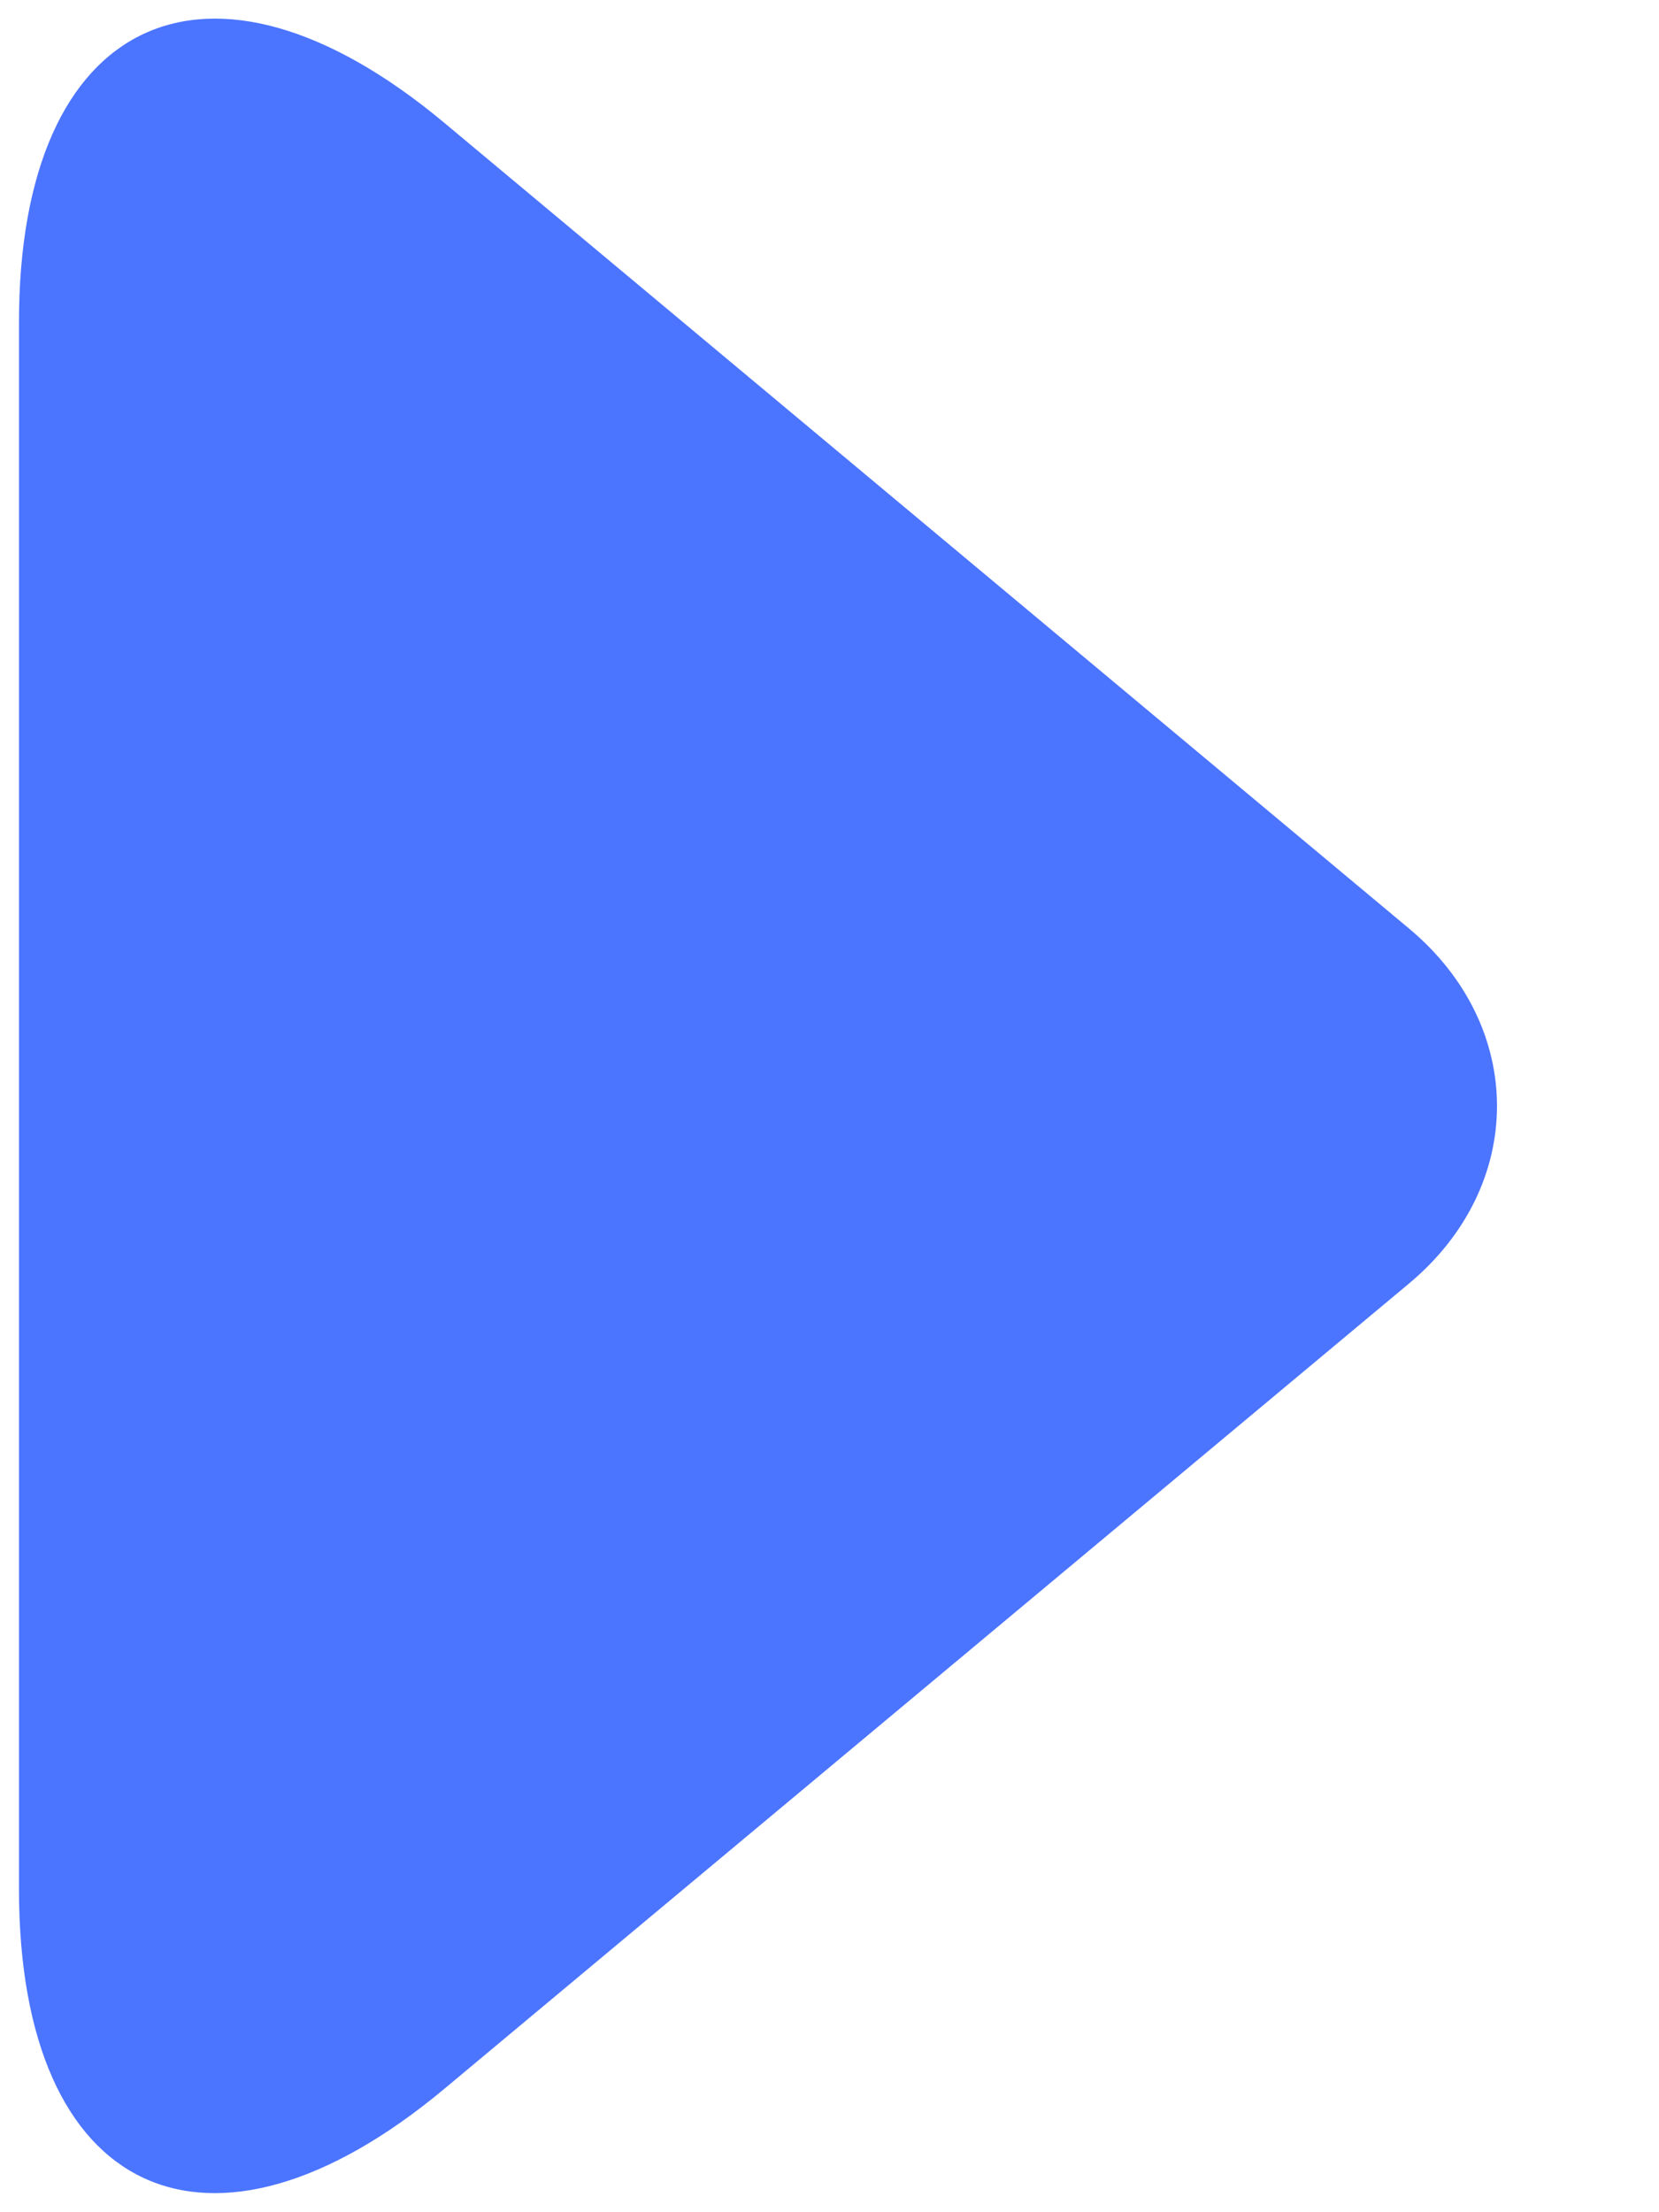 
<svg width="9px" height="12px" viewBox="0 0 9 12" version="1.1" xmlns="http://www.w3.org/2000/svg" xmlns:xlink="http://www.w3.org/1999/xlink">
    <!-- Generator: Sketch 43.1 (39012) - http://www.bohemiancoding.com/sketch -->
    <desc>Created with Sketch.</desc>
    <defs></defs>
    <g id="HomePage" stroke="none" stroke-width="1" fill="none" fill-rule="evenodd">
        <g id="Home" transform="translate(-305, -386)" fill="#4B74FF">
            <g id="Hero" transform="translate(305, 40)">
                <g id="Rich-Text" transform="translate(0, 168)">
                    <g id="Hint-Copy" transform="translate(0, 178)">
                        <path d="M3.149,2.468 C3.681,1.83 4.545,1.831 5.076,2.468 L9.444,7.701 C10.507,8.975 10.03,10.008 8.361,10.008 L-0.139,10.008 C-1.801,10.008 -2.286,8.977 -1.221,7.701 L3.149,2.468 Z" id="Triangle" transform="translate(4.112, 5.999) rotate(90) translate(-4.112, -5.999) "></path>
                    </g>
                </g>
            </g>
        </g>
    </g>
</svg>

